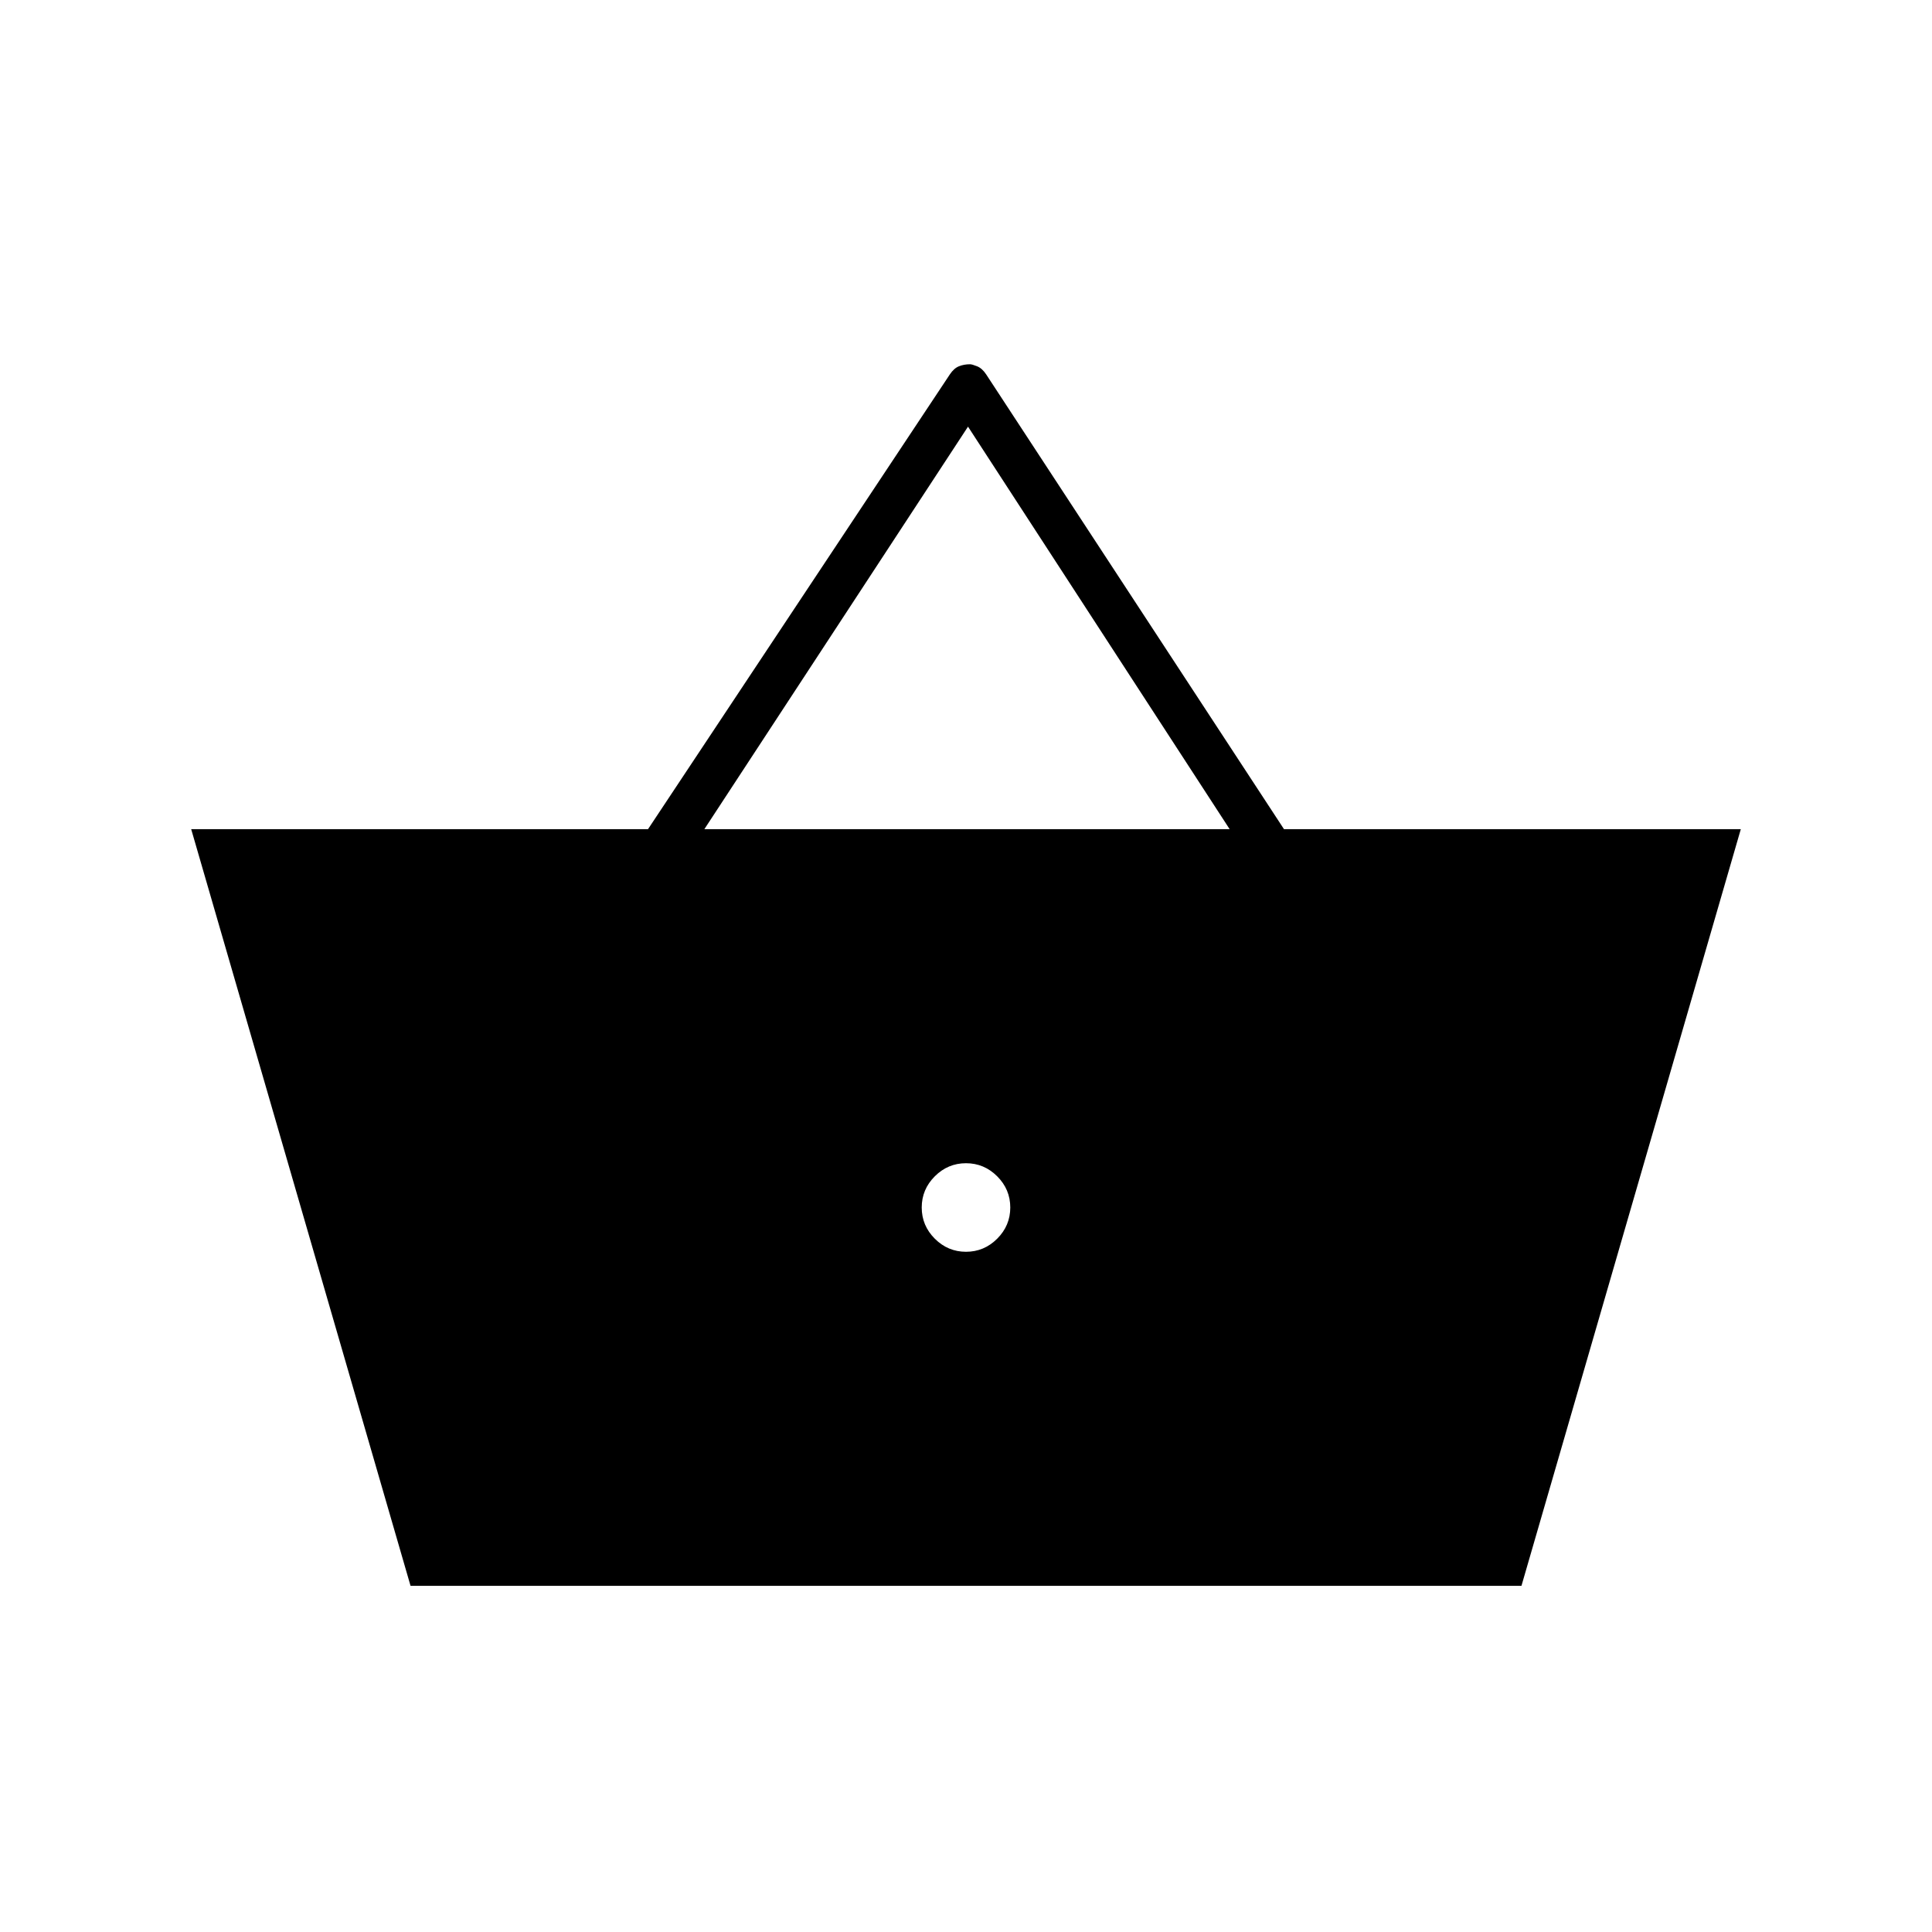 <svg xmlns="http://www.w3.org/2000/svg" height="48" width="48"><path d="M10.2 39.4 4.75 20.6H16.1l7.5-11.3q.1-.15.225-.2.125-.05.275-.05.05 0 .175.05.125.05.225.2l7.4 11.3h11.35L37.8 39.4Zm7.3-18.8h13.05l-6.5-10ZM24 31.1q.45 0 .775-.325T25.1 30q0-.45-.325-.775T24 28.9q-.45 0-.775.325T22.9 30q0 .45.325.775T24 31.1Z"/></svg>
